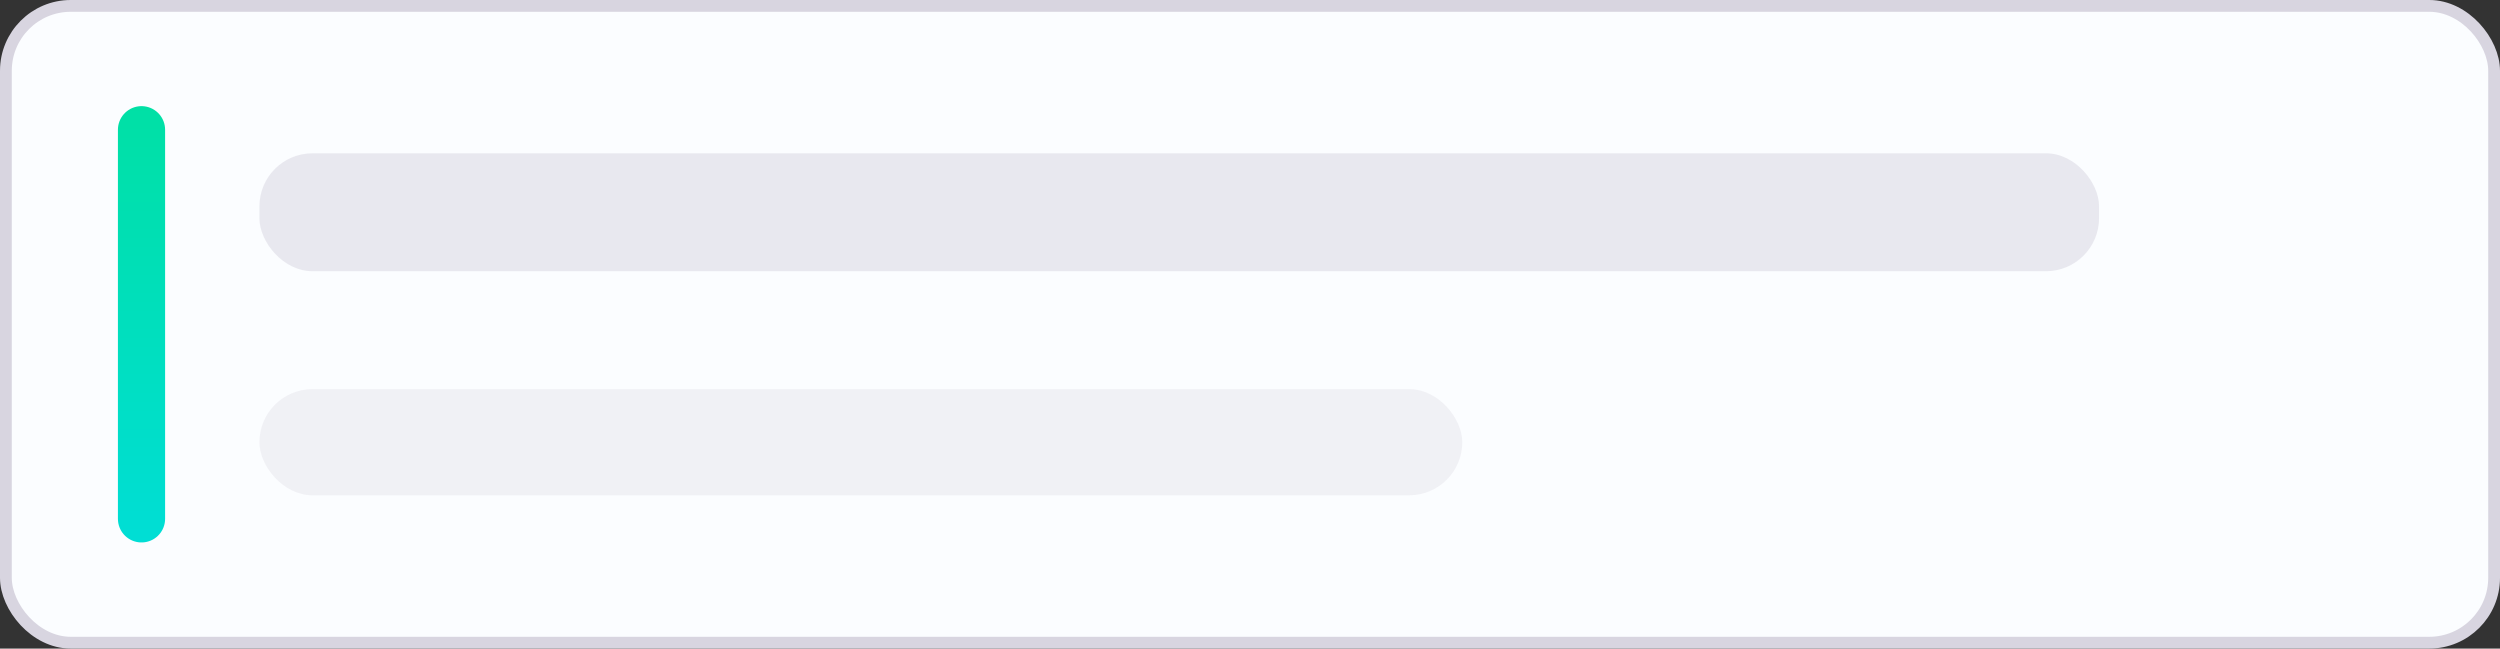 <svg width="212" height="55" viewBox="0 0 212 55" fill="none" xmlns="http://www.w3.org/2000/svg">
<rect x="0" y="0" width="212" height="55" fill="#333333" stroke="none"/>
<rect x="0.5" y="0.5" width="211" height="54" rx="5.5" fill="#FBFDFF" stroke="#D8D5E0"/>
<path d="M12 11L12 44" stroke="url(#paint0_linear_28_823)" stroke-width="4" stroke-linecap="round"/>
<rect x="22" y="13" width="156" height="10" rx="4.5" fill="#D8D5E0" fill-opacity="0.53"/>
<rect x="22" y="33" width="102" height="9" rx="4.5" fill="#D8D5E0" fill-opacity="0.32"/>
<defs>
<linearGradient id="paint0_linear_28_823" x1="12" y1="7.5" x2="12" y2="46" gradientUnits="userSpaceOnUse">
<stop stop-color="#00E0A3"/>
<stop offset="1" stop-color="#00DED5"/>
</linearGradient>
</defs>
</svg>
